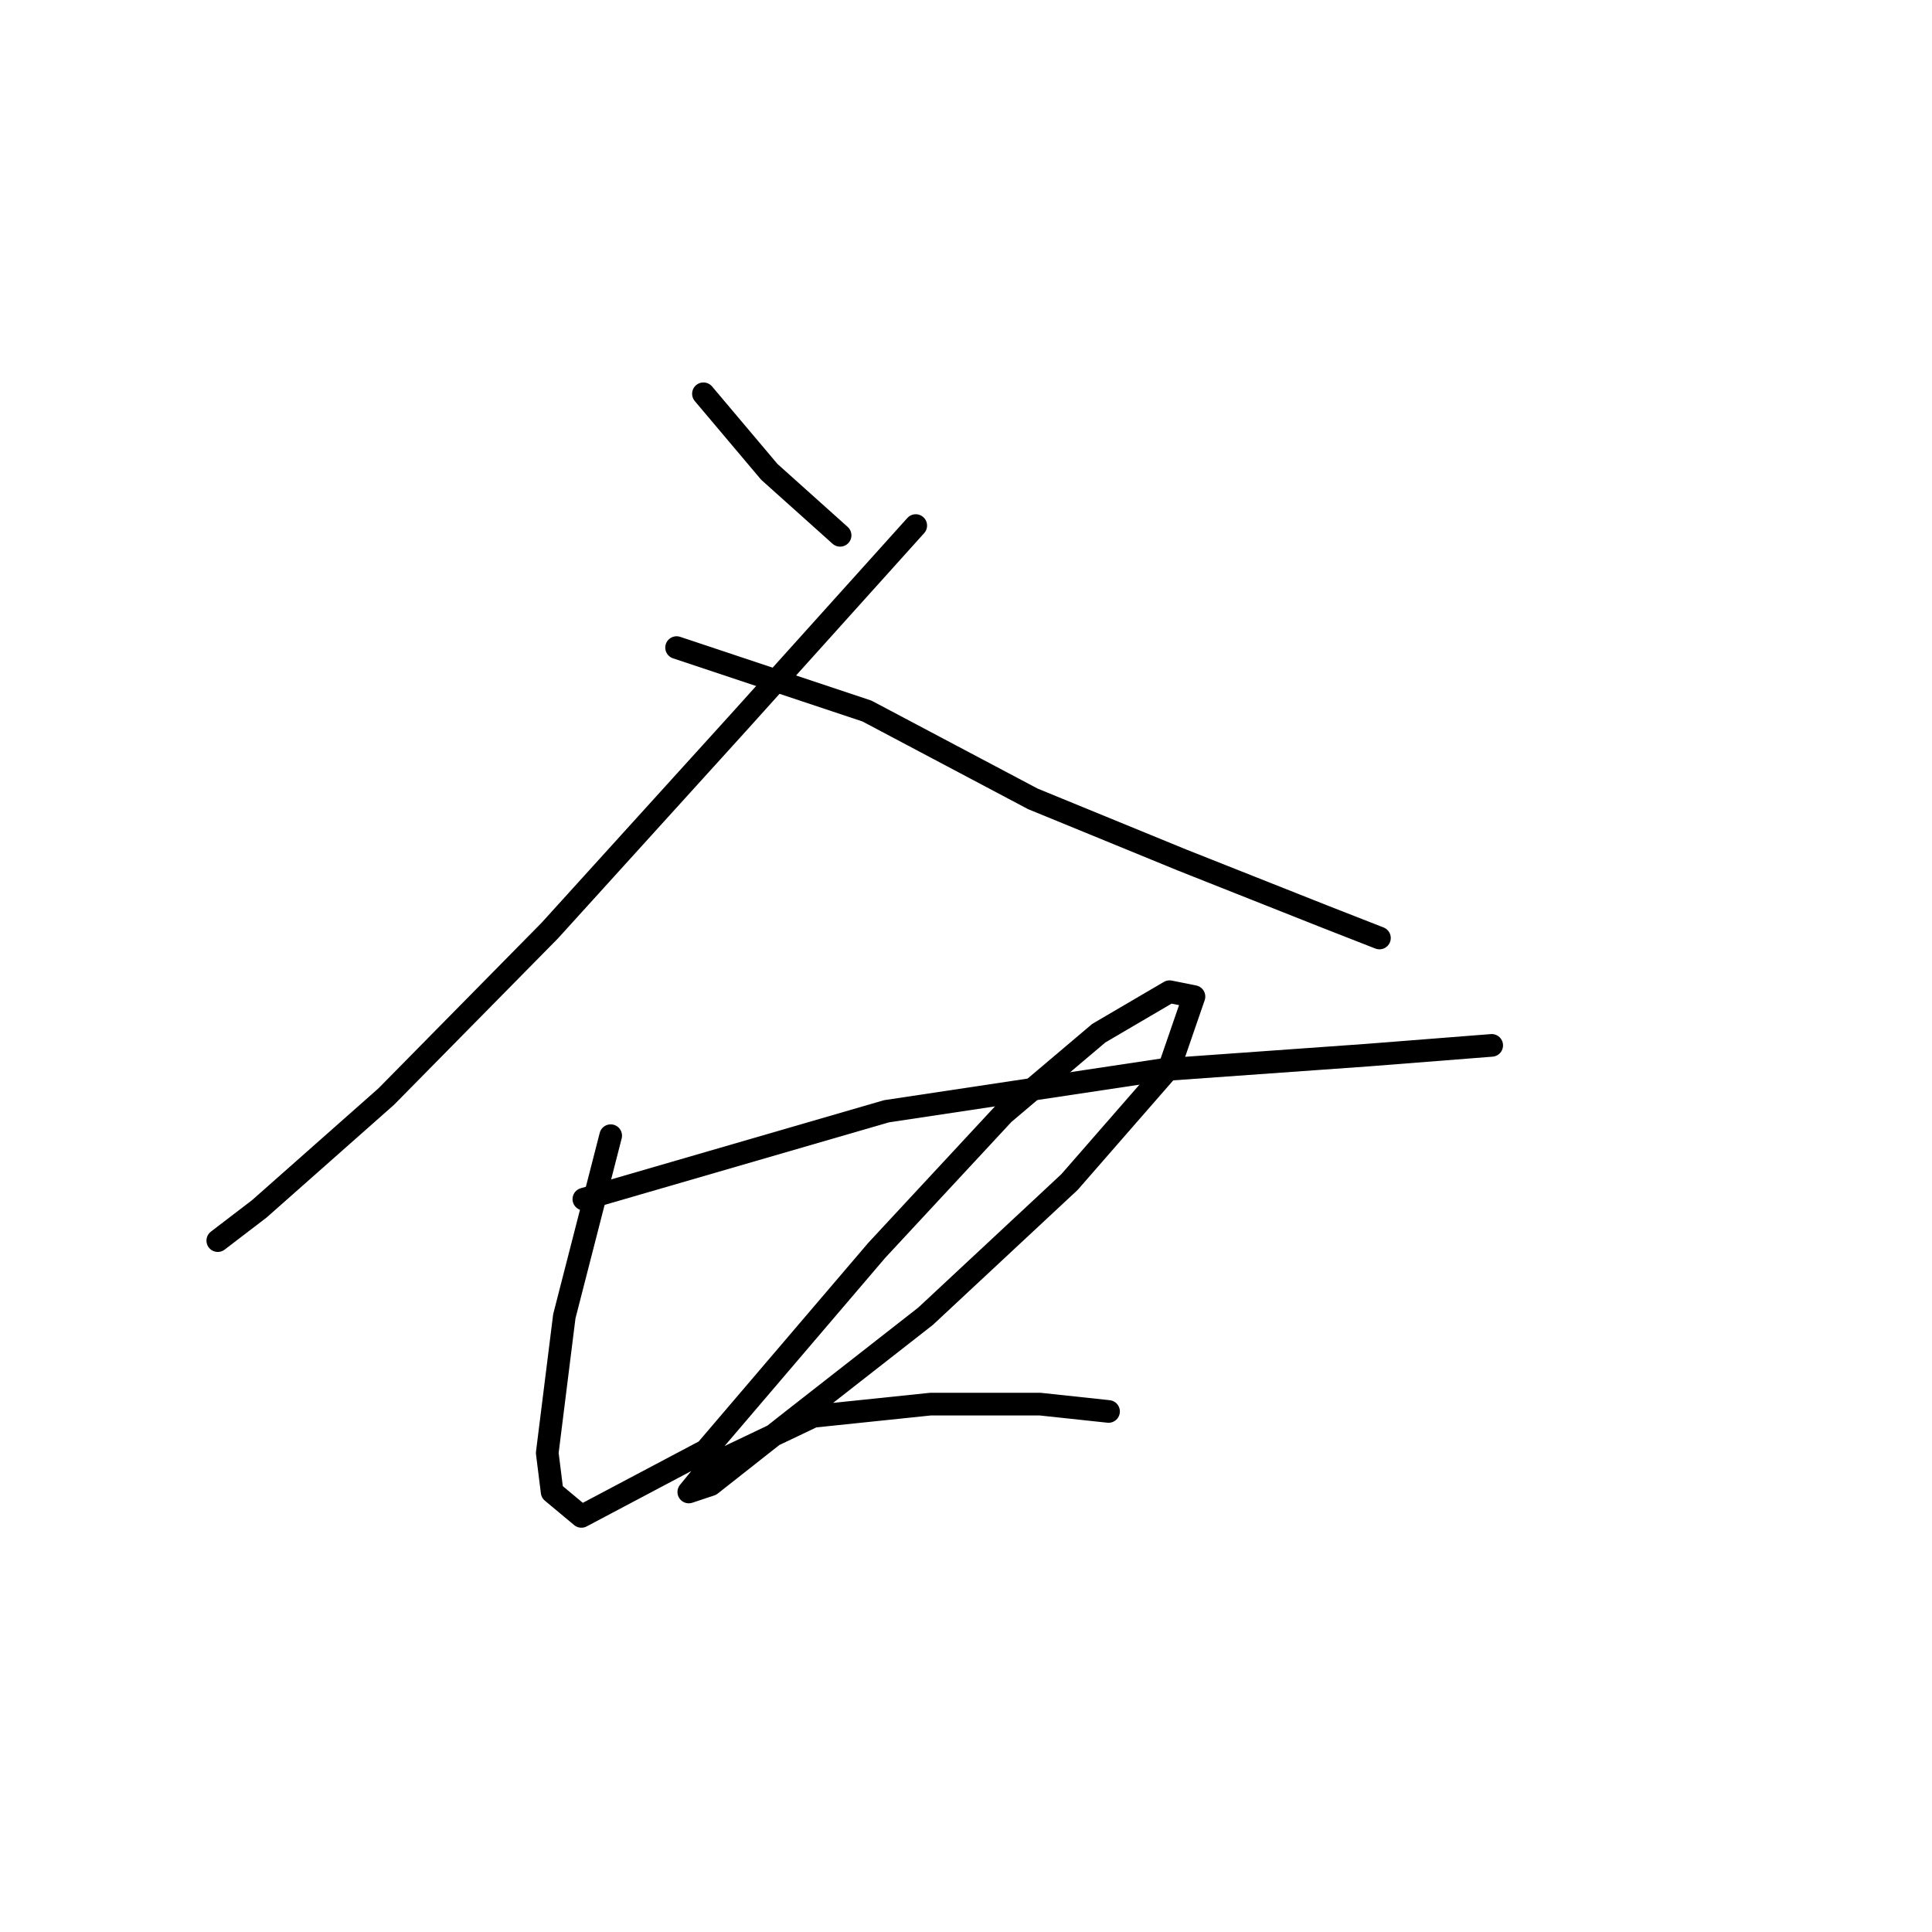 <?xml version="1.0" standalone="no"?>
    <svg width="256" height="256" xmlns="http://www.w3.org/2000/svg" version="1.1">
    <polyline stroke="black" stroke-width="3" stroke-linecap="round" fill="transparent" stroke-linejoin="round" points="93.209 52.177 101.94 62.525 111.318 70.933 111.318 70.933 " />
        <polyline stroke="black" stroke-width="3" stroke-linecap="round" fill="transparent" stroke-linejoin="round" points="121.342 69.639 98.059 95.509 72.836 123.32 51.17 145.309 34.354 160.184 28.857 164.388 28.857 164.388 " />
        <polyline stroke="black" stroke-width="3" stroke-linecap="round" fill="transparent" stroke-linejoin="round" points="89.651 85.808 114.875 94.216 136.864 105.857 156.59 113.942 175.346 121.379 182.784 124.29 182.784 124.29 " />
        <polyline stroke="black" stroke-width="3" stroke-linecap="round" fill="transparent" stroke-linejoin="round" points="77.363 158.891 117.462 147.249 154.003 141.752 181.167 139.812 197.659 138.518 197.659 138.518 " />
        <polyline stroke="black" stroke-width="3" stroke-linecap="round" fill="transparent" stroke-linejoin="round" points="80.92 150.483 74.776 174.413 72.512 192.522 73.159 197.696 77.04 200.93 93.532 192.199 116.168 165.682 132.984 147.573 145.596 136.901 154.974 131.404 158.207 132.051 154.974 141.429 141.715 156.627 122.636 174.413 104.85 188.318 94.179 196.726 91.268 197.696 94.179 194.139 107.761 187.672 123.283 186.055 137.835 186.055 146.889 187.025 146.889 187.025 " />
        </svg>